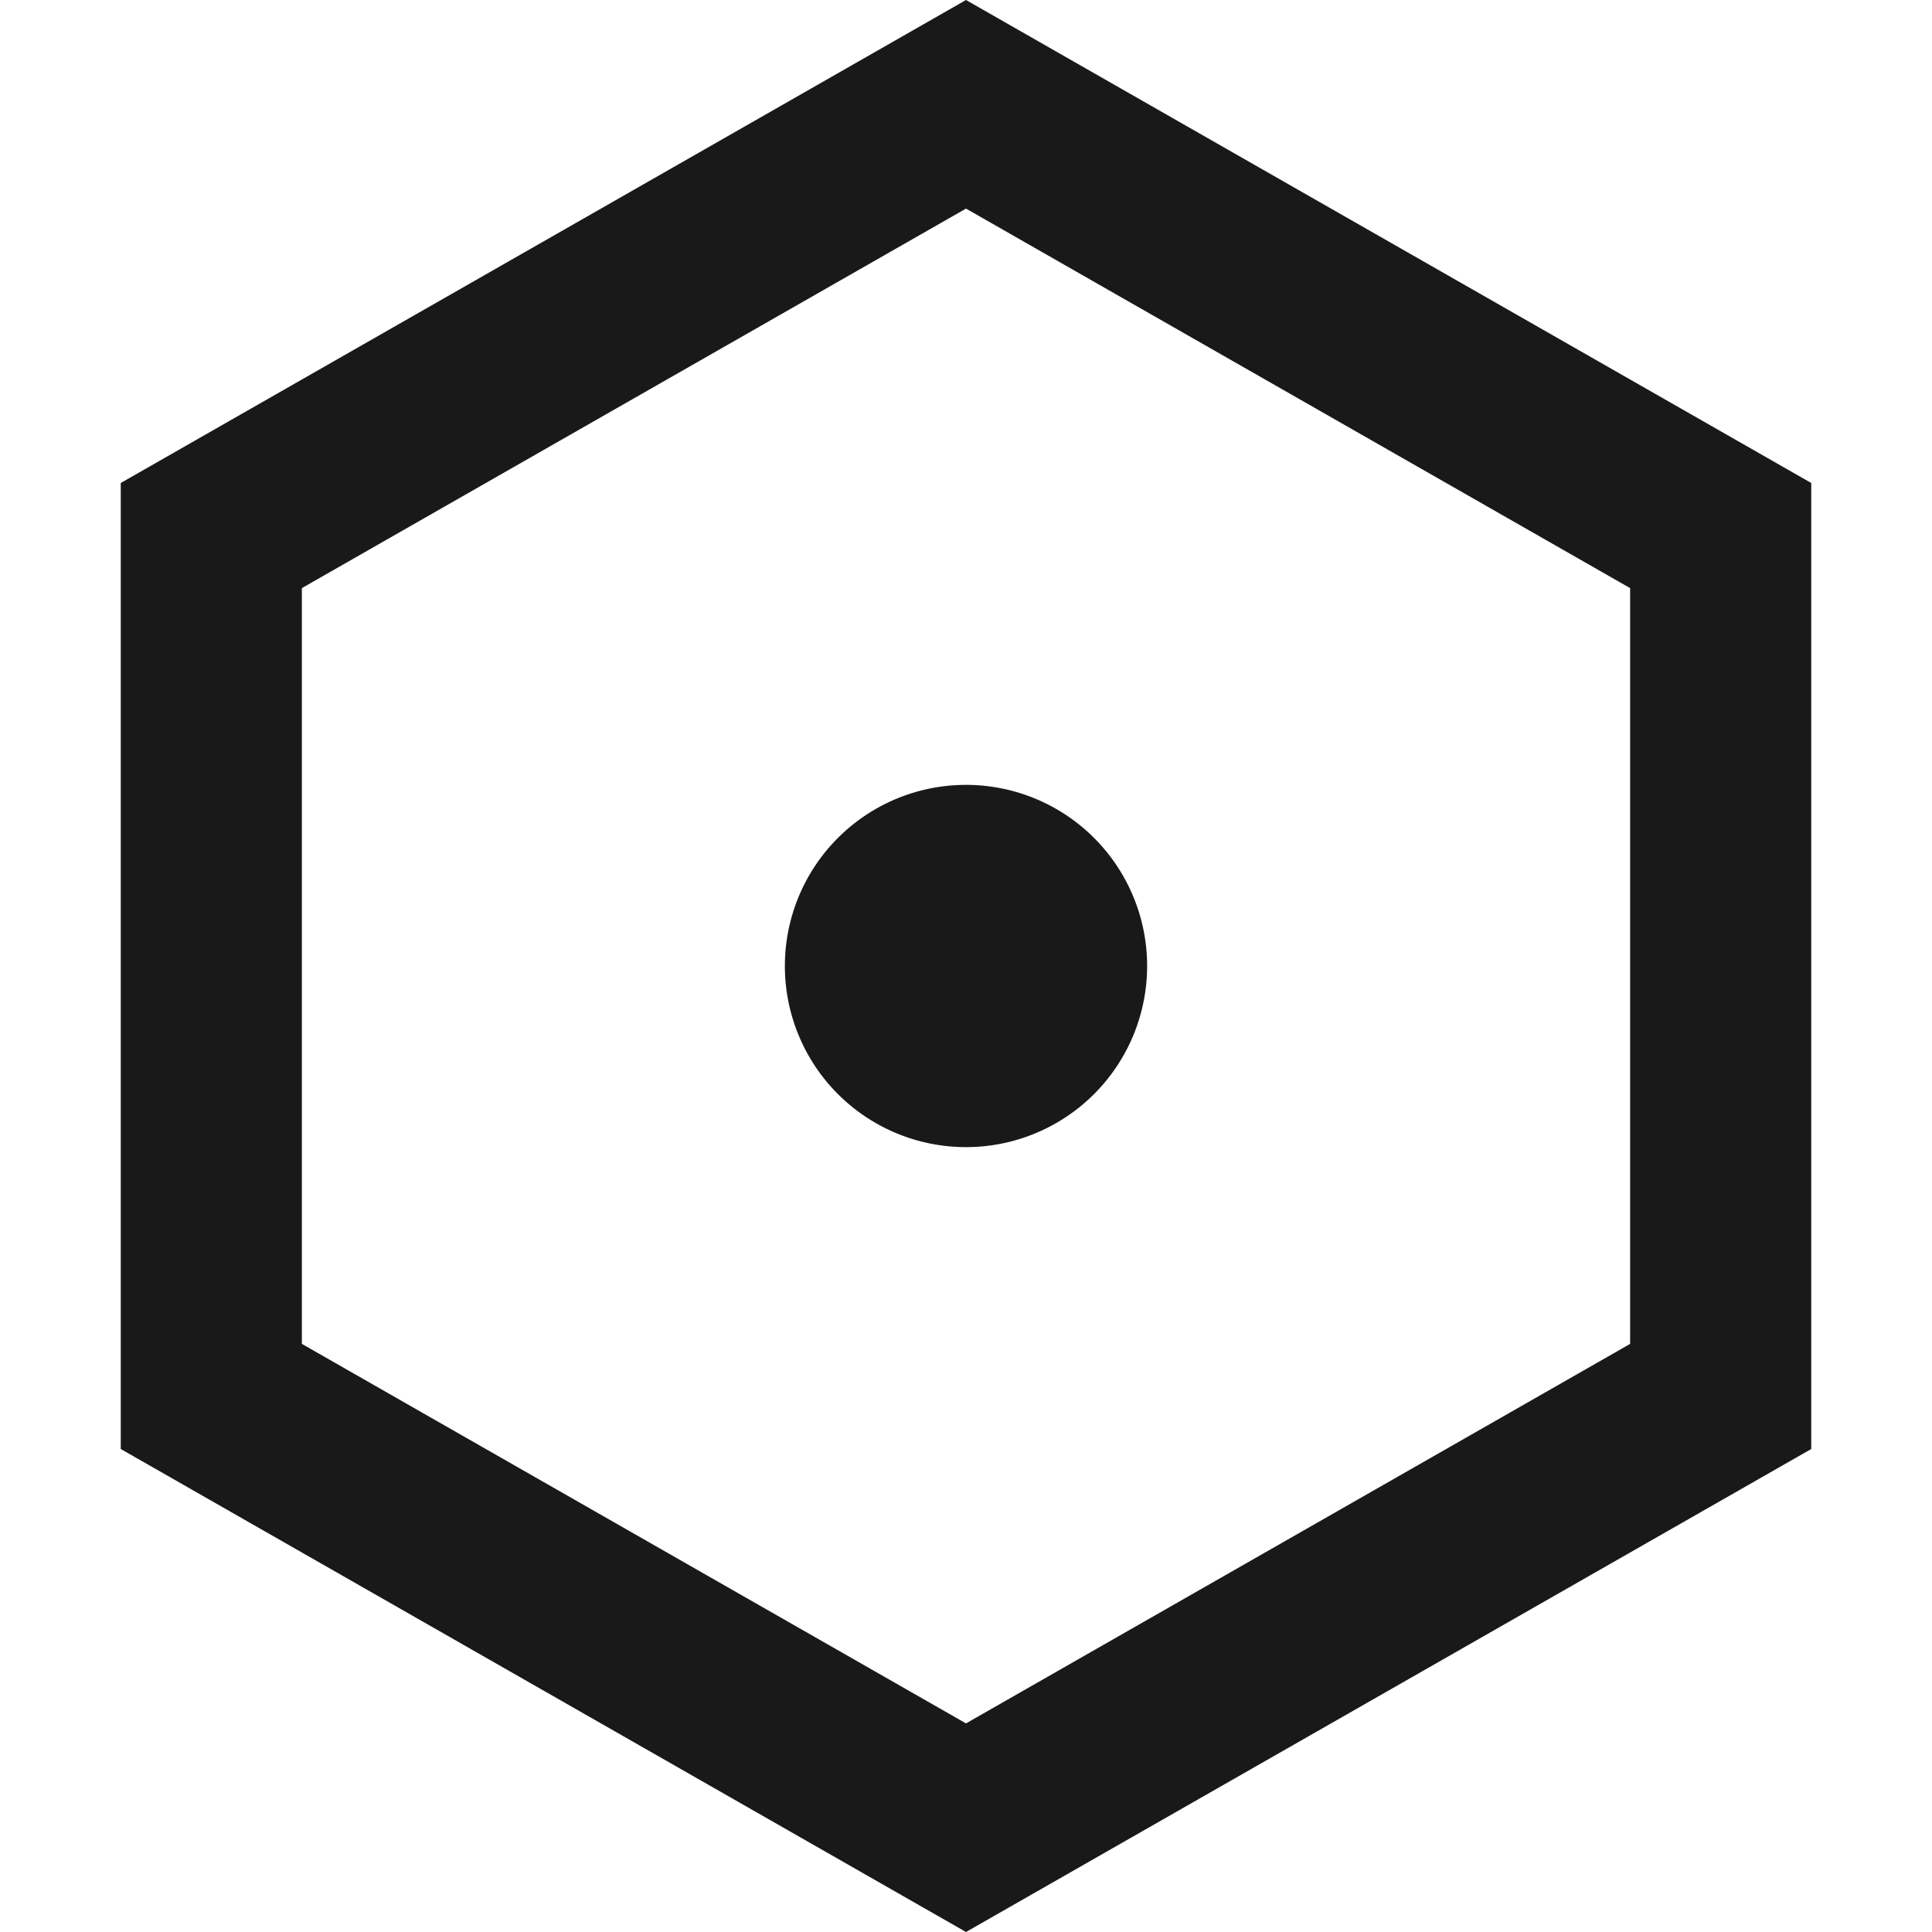 <svg xmlns="http://www.w3.org/2000/svg" width="32" height="32" fill="#000" xmlns:v="https://vecta.io/nano"><path d="M16 19a3 3 0 1 0 0-6 3 3 0 1 0 0 6z" fill-opacity=".9"/><path fill-rule="evenodd" d="M16 0l14 8v16l-14 8-14-8V8l14-8zM5 9.741l11-6.286 11 6.286v12.518l-11 6.286-11-6.286V9.741z" fill-opacity=".9"/></svg>